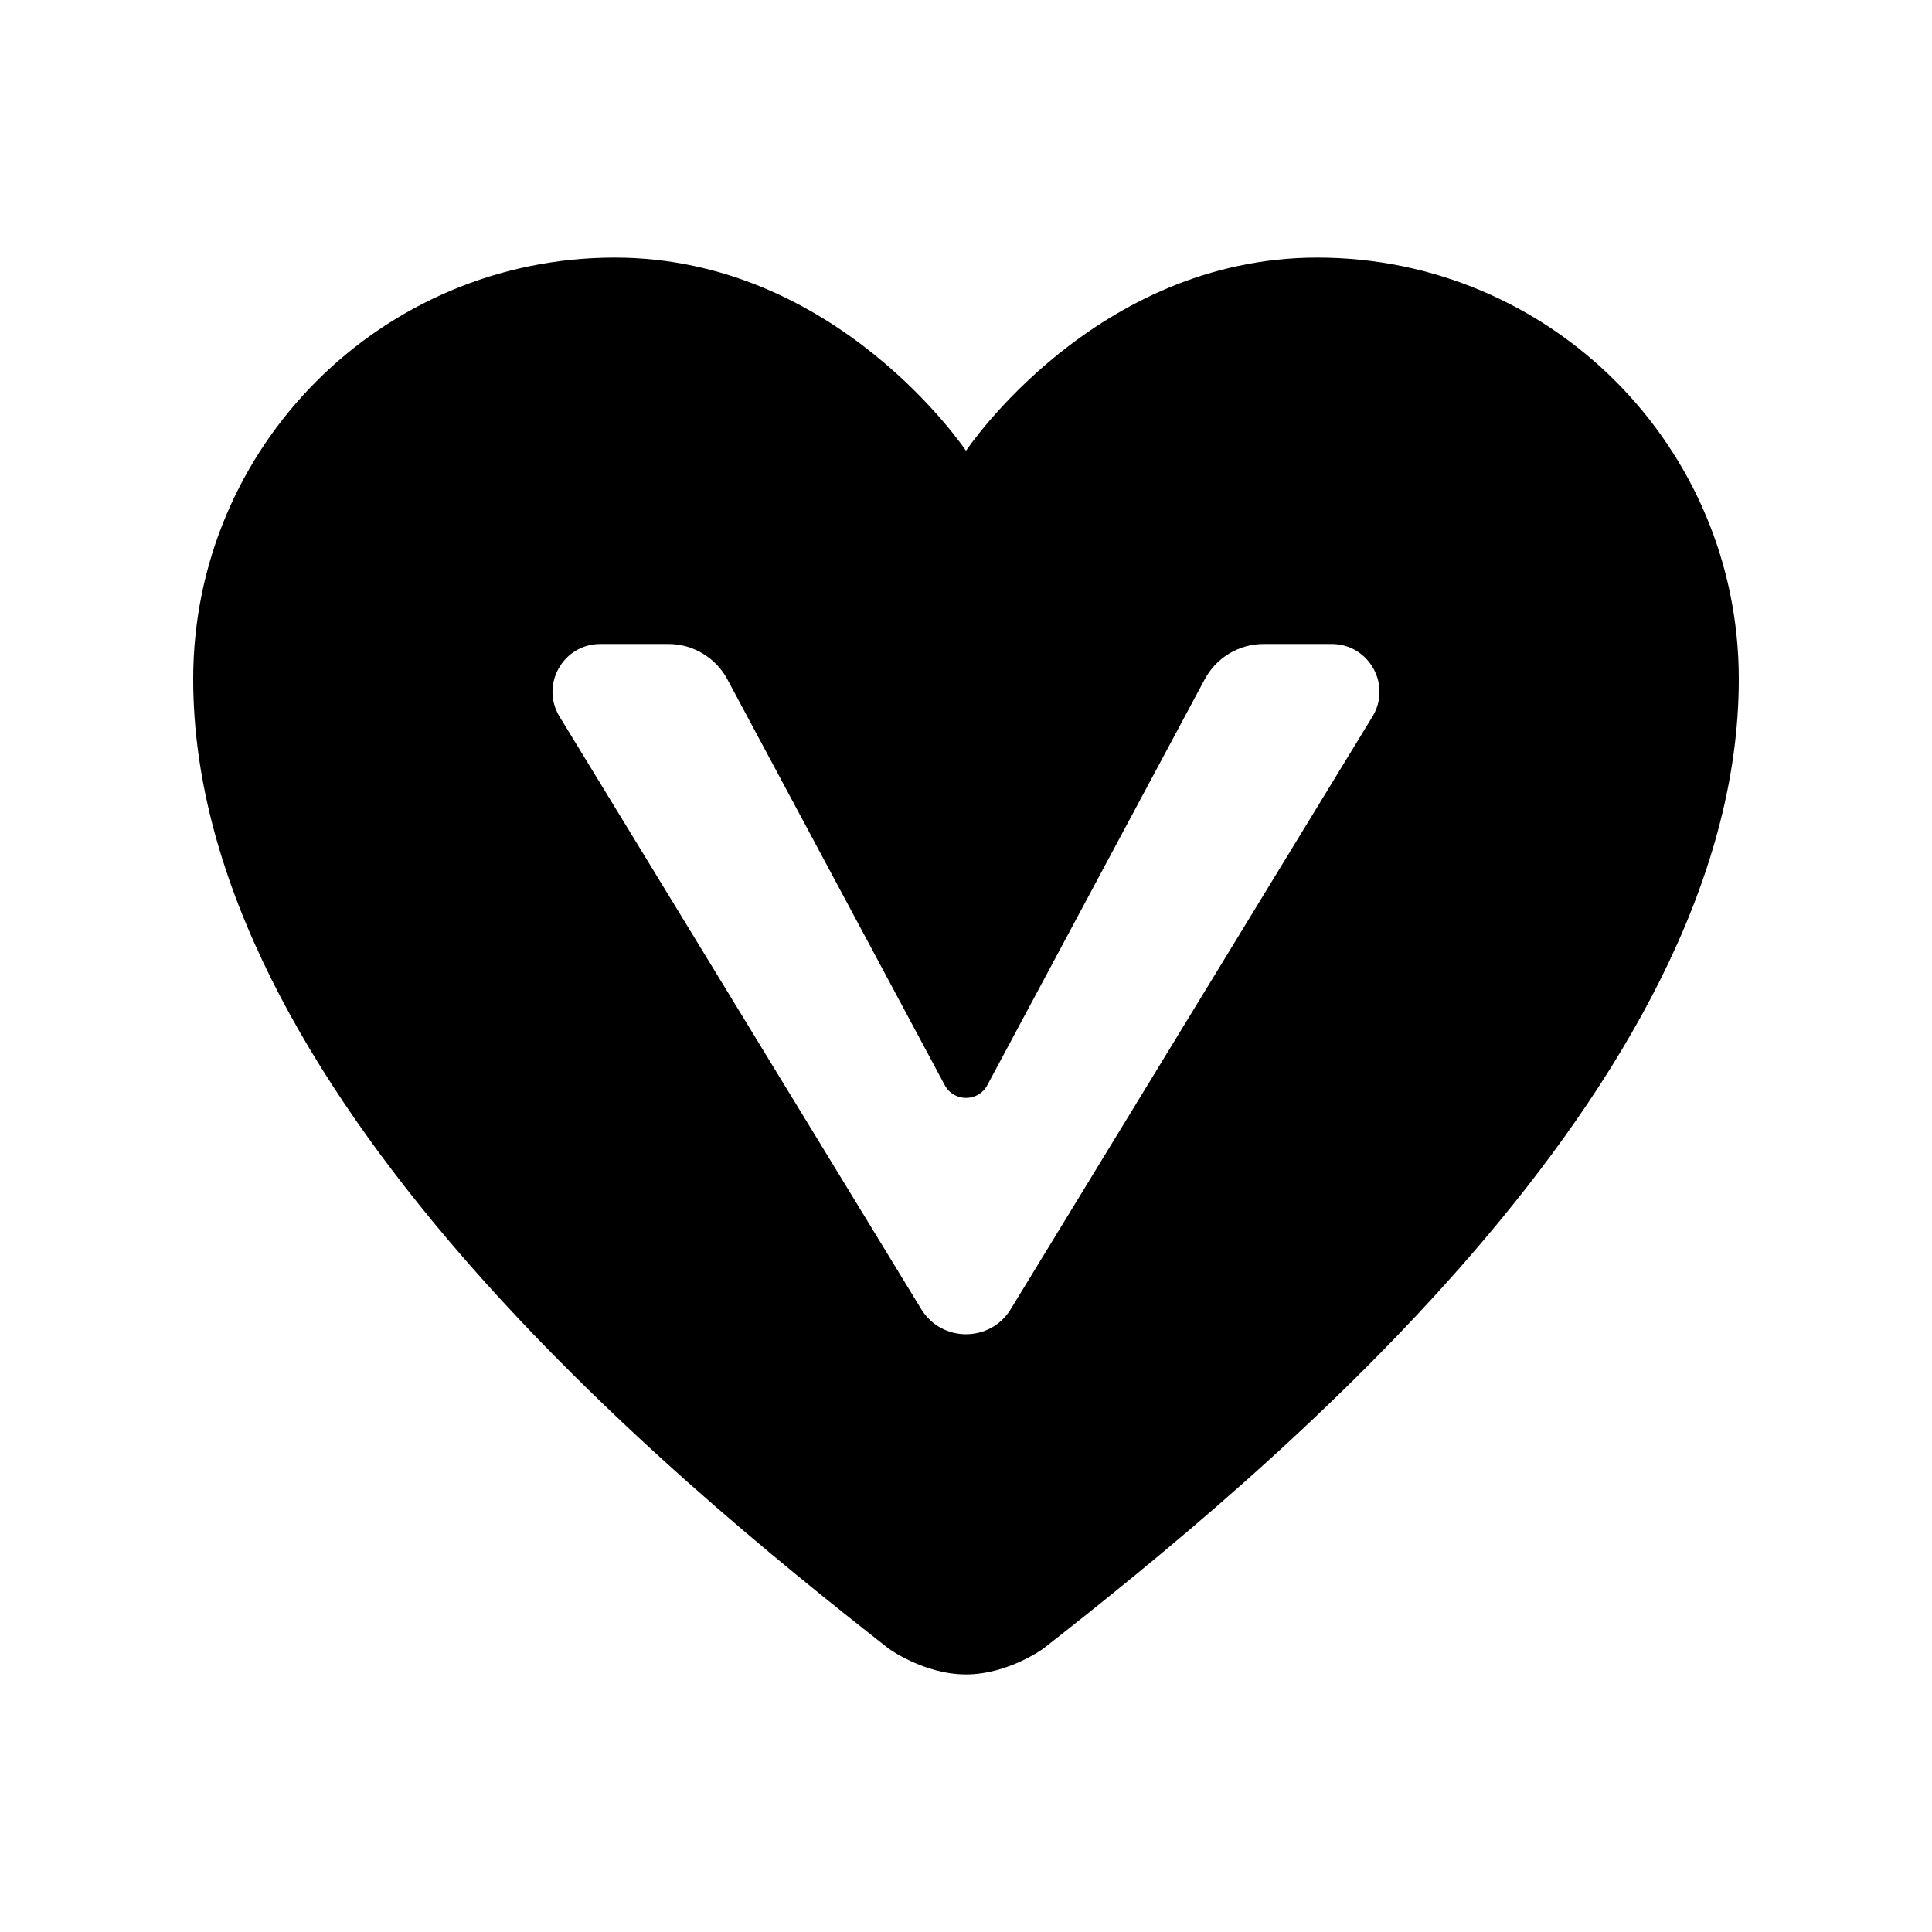 <svg
  width="20"
  height="20"
  viewBox="0 0 100 100"
  fill="currentColor"
  xmlns="http://www.w3.org/2000/svg"
>
  <path
    d="M68.183 13.333C56.667 13.333 50 23.333 50 23.333C50 23.333 43.333 13.333 31.817 13.333C19.767 13.333 10 23.1 10 35.15C10 56.287 34.737 76.503 45.987 85.323C45.987 85.323 47.82 86.667 50 86.667C52.18 86.667 54.013 85.323 54.013 85.323C65.263 76.503 90 56.287 90 35.15C90 23.1 80.233 13.333 68.183 13.333ZM47.683 67.76L28.963 37.093C27.957 35.447 29.143 33.333 31.073 33.333H34.597C35.873 33.333 37.043 34.037 37.647 35.16L48.9 56.167C49.37 57.047 50.633 57.047 51.103 56.167L62.357 35.16C62.957 34.037 64.13 33.333 65.403 33.333H68.927C70.857 33.333 72.043 35.447 71.037 37.093L52.317 67.76C51.26 69.493 48.74 69.493 47.683 67.76Z"
  />
</svg>
